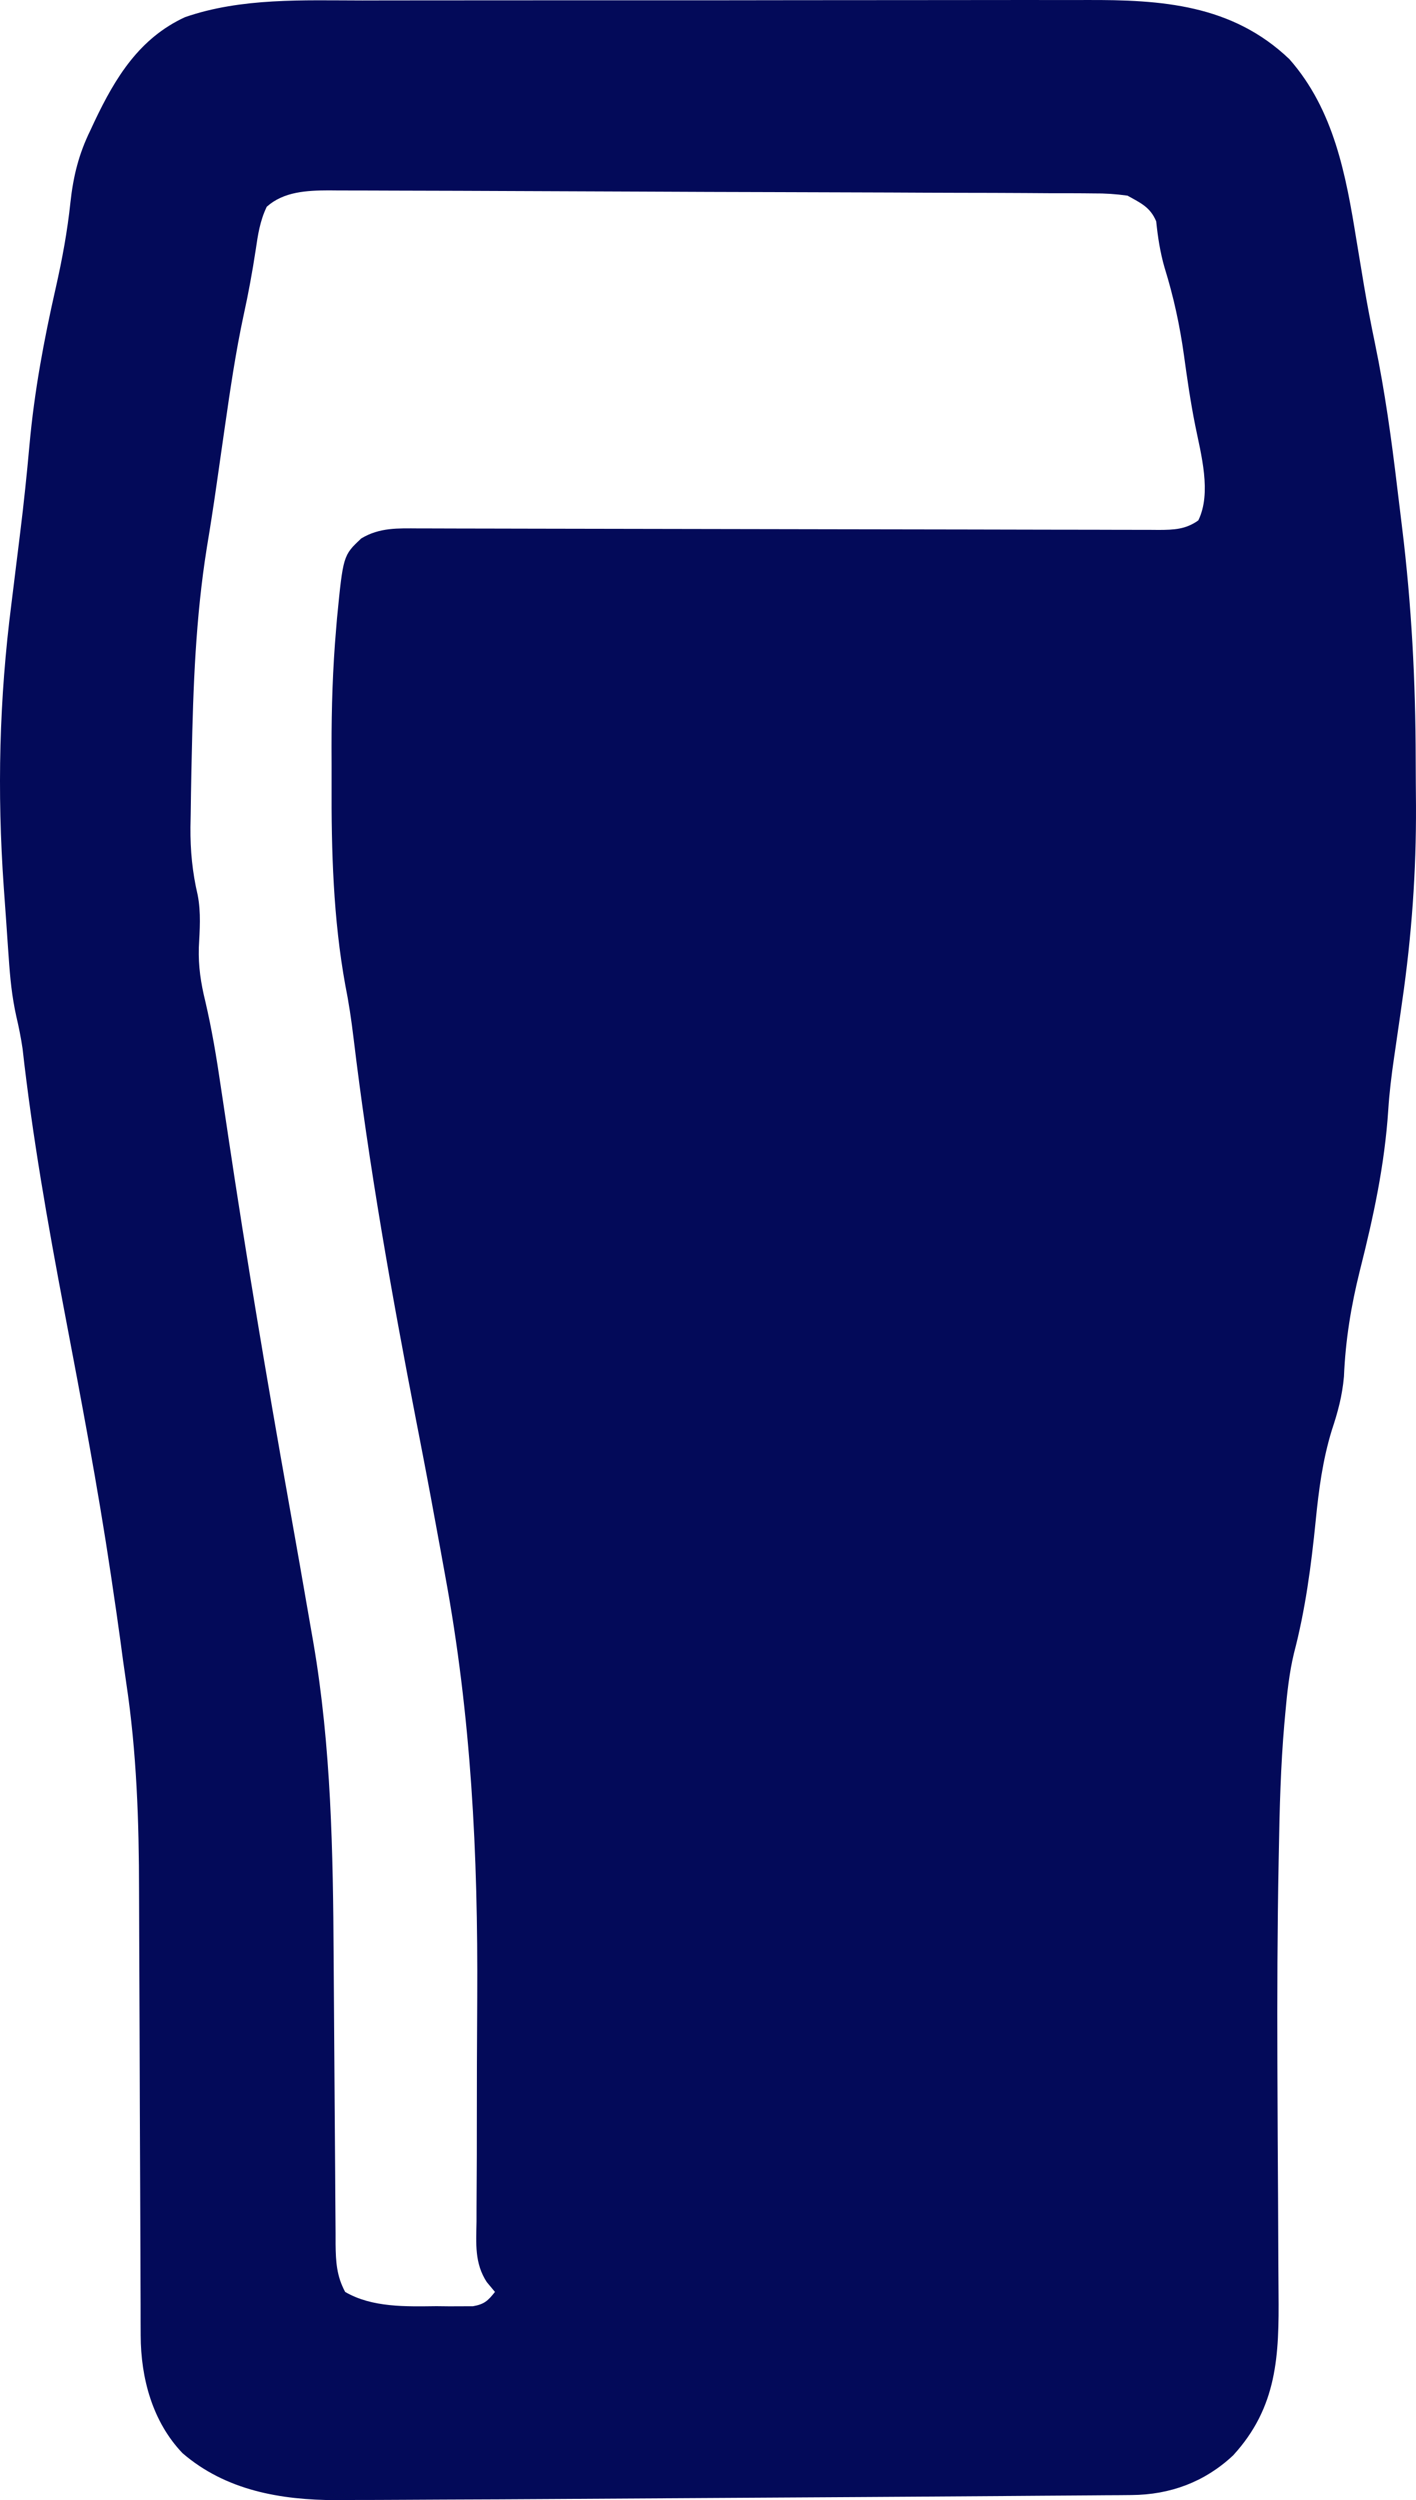 <svg width="293" height="517" viewBox="0 0 293 517" fill="none" xmlns="http://www.w3.org/2000/svg">
<path d="M74.993 0.098C76.782 0.095 78.572 0.09 80.362 0.085C85.181 0.073 90.001 0.073 94.82 0.075C98.858 0.076 102.896 0.072 106.934 0.067C116.464 0.058 125.994 0.057 135.524 0.063C145.329 0.068 155.133 0.057 164.938 0.039C173.386 0.023 181.833 0.018 190.281 0.021C195.314 0.022 200.346 0.02 205.379 0.008C210.11 -0.003 214.841 -0.001 219.573 0.01C221.301 0.012 223.029 0.01 224.757 0.003C240.289 -0.058 254.904 0.885 266.807 12.239C276.043 22.723 278.507 36.206 280.673 49.617C281.081 52.098 281.495 54.578 281.91 57.058C282.015 57.69 282.12 58.321 282.227 58.971C282.909 63.028 283.689 67.054 284.525 71.081C286.563 80.951 287.93 90.849 289.12 100.857C289.447 103.601 289.784 106.344 290.123 109.087C292.083 125.113 292.91 140.844 292.935 156.993C292.943 160.183 292.97 163.372 292.997 166.562C293.058 180.248 292.105 193.512 290.145 207.05C290.025 207.888 289.906 208.727 289.783 209.591C289.344 212.669 288.899 215.746 288.446 218.822C287.922 222.391 287.491 225.932 287.259 229.533C286.507 240.944 284.182 251.674 281.388 262.726C279.561 270.044 278.407 277.112 278.089 284.676C277.74 288.636 276.828 292.011 275.577 295.755C273.684 301.929 272.886 308.032 272.249 314.428C271.311 323.777 270.117 332.849 267.729 341.943C266.77 345.986 266.335 350.023 265.967 354.16C265.858 355.357 265.858 355.357 265.747 356.578C265.009 365.198 264.772 373.81 264.628 382.458C264.603 383.726 264.603 383.726 264.578 385.02C264.313 398.84 264.269 412.655 264.318 426.477C264.323 427.86 264.323 427.86 264.328 429.271C264.359 437.737 264.4 446.203 264.459 454.67C264.492 459.387 264.511 464.105 264.523 468.822C264.53 470.587 264.542 472.352 264.558 474.117C264.68 487.104 264.331 497.742 255.159 507.745C249.275 513.261 242.115 515.886 234.151 515.947C233.298 515.956 232.445 515.964 231.566 515.973C230.173 515.98 230.173 515.98 228.752 515.988C227.763 515.997 226.774 516.005 225.756 516.014C222.461 516.042 219.166 516.064 215.87 516.085C213.543 516.103 211.215 516.122 208.888 516.14C202.011 516.195 195.135 516.241 188.258 516.287C185.05 516.308 181.843 516.331 178.635 516.353C164.707 516.45 150.778 516.538 136.849 516.62C129.573 516.662 122.297 516.71 115.021 516.761C107.224 516.816 99.427 516.856 91.63 516.883C88.947 516.892 86.264 516.908 83.581 516.929C79.936 516.957 76.291 516.963 72.646 516.967C71.632 516.978 70.618 516.989 69.574 517C58.081 516.969 46.733 515.012 37.758 507.278C31.555 500.782 29.131 491.786 29.108 482.912C29.104 481.917 29.099 480.921 29.094 479.895C29.093 478.81 29.093 477.725 29.092 476.607C29.085 474.842 29.078 473.077 29.071 471.312C29.065 469.416 29.06 467.521 29.056 465.625C29.047 461.651 29.029 457.677 29.01 453.703C28.957 442.402 28.91 431.101 28.882 419.8C28.866 413.557 28.841 407.314 28.806 401.071C28.788 397.779 28.775 394.487 28.773 391.195C28.761 376.636 28.288 362.359 26.113 347.936C25.669 344.971 25.273 342 24.877 339.028C24.384 335.389 23.846 331.755 23.307 328.122C23.188 327.311 23.068 326.5 22.945 325.664C20.218 307.359 16.752 289.202 13.301 271.026C9.887 253.03 6.714 235.064 4.668 216.846C4.339 214.598 3.911 212.476 3.395 210.27C2.474 206.18 2.079 202.153 1.8 197.973C1.745 197.204 1.69 196.434 1.633 195.641C1.519 194.014 1.408 192.387 1.299 190.759C1.137 188.351 0.961 185.945 0.784 183.538C-0.621 163.684 -0.165 144.526 2.371 124.79C2.737 121.84 3.099 118.89 3.461 115.94C3.697 114.02 3.934 112.1 4.173 110.181C4.921 104.136 5.553 98.097 6.098 92.03C7.1 80.943 9.101 70.231 11.564 59.395C12.88 53.559 13.944 47.809 14.572 41.859C15.16 36.459 16.292 31.869 18.679 26.995C18.986 26.336 19.294 25.677 19.61 24.999C23.938 15.916 28.892 7.889 38.269 3.554C49.934 -0.496 62.826 0.081 74.993 0.098ZM55.195 42.755C53.808 45.632 53.361 48.553 52.908 51.689C52.214 56.238 51.395 60.721 50.402 65.215C48.753 72.9 47.623 80.65 46.504 88.43C46.393 89.199 46.282 89.967 46.168 90.759C45.717 93.903 45.265 97.047 44.818 100.192C44.195 104.553 43.523 108.902 42.797 113.247C40.485 127.704 39.967 142.059 39.668 156.68C39.646 157.684 39.624 158.689 39.601 159.723C39.541 162.62 39.497 165.517 39.46 168.414C39.443 169.278 39.426 170.142 39.409 171.032C39.371 175.898 39.797 180.327 40.902 185.067C41.619 188.684 41.328 192.311 41.14 195.975C41.035 199.858 41.549 203.252 42.474 207.025C43.835 212.842 44.804 218.661 45.669 224.572C46.004 226.8 46.339 229.028 46.674 231.256C46.85 232.43 47.025 233.604 47.2 234.779C50.993 260.167 55.255 285.448 59.76 310.716C61.3 319.357 62.824 328 64.314 336.65C64.493 337.676 64.673 338.703 64.857 339.76C68.528 361.198 68.922 383.054 69.037 404.767C69.051 407.422 69.071 410.078 69.092 412.733C69.152 420.264 69.206 427.795 69.249 435.327C69.277 439.976 69.312 444.625 69.353 449.274C69.367 451.033 69.377 452.792 69.385 454.551C69.395 456.994 69.416 459.437 69.439 461.879C69.439 462.599 69.44 463.318 69.44 464.06C69.486 467.708 69.651 470.662 71.422 473.943C77.007 477.203 84.064 476.961 90.313 476.887C91.197 476.897 92.081 476.907 92.992 476.918C93.838 476.914 94.685 476.911 95.557 476.908C96.318 476.905 97.079 476.902 97.864 476.899C100.199 476.498 100.959 475.781 102.422 473.943C101.581 472.936 101.581 472.936 100.723 471.909C98.165 467.985 98.531 463.959 98.603 459.399C98.604 458.469 98.605 457.538 98.606 456.58C98.609 454.557 98.62 452.534 98.638 450.511C98.665 447.264 98.668 444.018 98.665 440.771C98.659 431.536 98.693 422.302 98.75 413.067C98.918 383.333 97.501 354.915 92.089 325.669C91.786 324.003 91.484 322.336 91.182 320.669C89.799 313.052 88.382 305.443 86.905 297.844C86.755 297.072 86.605 296.299 86.451 295.504C86.317 294.816 86.183 294.128 86.045 293.419C80.975 267.242 76.314 240.964 73.133 214.476C72.695 210.87 72.176 207.329 71.459 203.769C68.948 189.987 68.552 175.906 68.614 161.929C68.623 159.457 68.614 156.986 68.603 154.515C68.596 146.331 68.84 138.208 69.552 130.054C69.611 129.329 69.671 128.604 69.732 127.857C71.007 114.864 71.007 114.864 74.741 111.348C78.54 109.06 82.351 109.244 86.668 109.27C87.34 109.27 88.013 109.271 88.705 109.271C90.959 109.274 93.213 109.283 95.468 109.292C97.083 109.295 98.698 109.298 100.314 109.3C103.793 109.306 107.272 109.314 110.752 109.324C116.251 109.34 121.75 109.349 127.25 109.356C142.888 109.377 158.527 109.408 174.165 109.447C182.801 109.468 191.437 109.483 200.073 109.492C205.543 109.497 211.012 109.511 216.481 109.53C219.88 109.541 223.28 109.544 226.679 109.544C228.258 109.546 229.837 109.551 231.415 109.559C233.567 109.57 235.719 109.57 237.871 109.567C238.498 109.573 239.126 109.578 239.773 109.584C242.905 109.568 245.339 109.476 247.95 107.619C250.749 101.95 248.507 93.897 247.327 88.032C246.361 83.206 245.656 78.371 244.99 73.494C244.114 67.234 242.847 61.379 240.971 55.341C240.058 52.177 239.58 49.042 239.238 45.767C238.012 42.833 236.024 41.972 233.311 40.459C230.847 40.123 228.716 39.974 226.258 39.995C225.561 39.987 224.865 39.979 224.147 39.971C221.821 39.95 219.495 39.952 217.169 39.955C215.498 39.945 213.828 39.933 212.157 39.919C207.623 39.888 203.09 39.878 198.557 39.872C193.811 39.863 189.065 39.835 184.319 39.81C176.348 39.771 168.378 39.745 160.407 39.727C151.195 39.707 141.984 39.669 132.772 39.62C123.908 39.573 115.043 39.537 106.179 39.506C102.408 39.492 98.637 39.476 94.866 39.457C90.424 39.436 85.982 39.424 81.54 39.419C79.91 39.415 78.281 39.409 76.652 39.4C74.426 39.387 72.2 39.386 69.974 39.387C69.332 39.381 68.689 39.375 68.027 39.368C63.52 39.388 58.705 39.608 55.195 42.755Z" fill="#030A59"/>
</svg>
